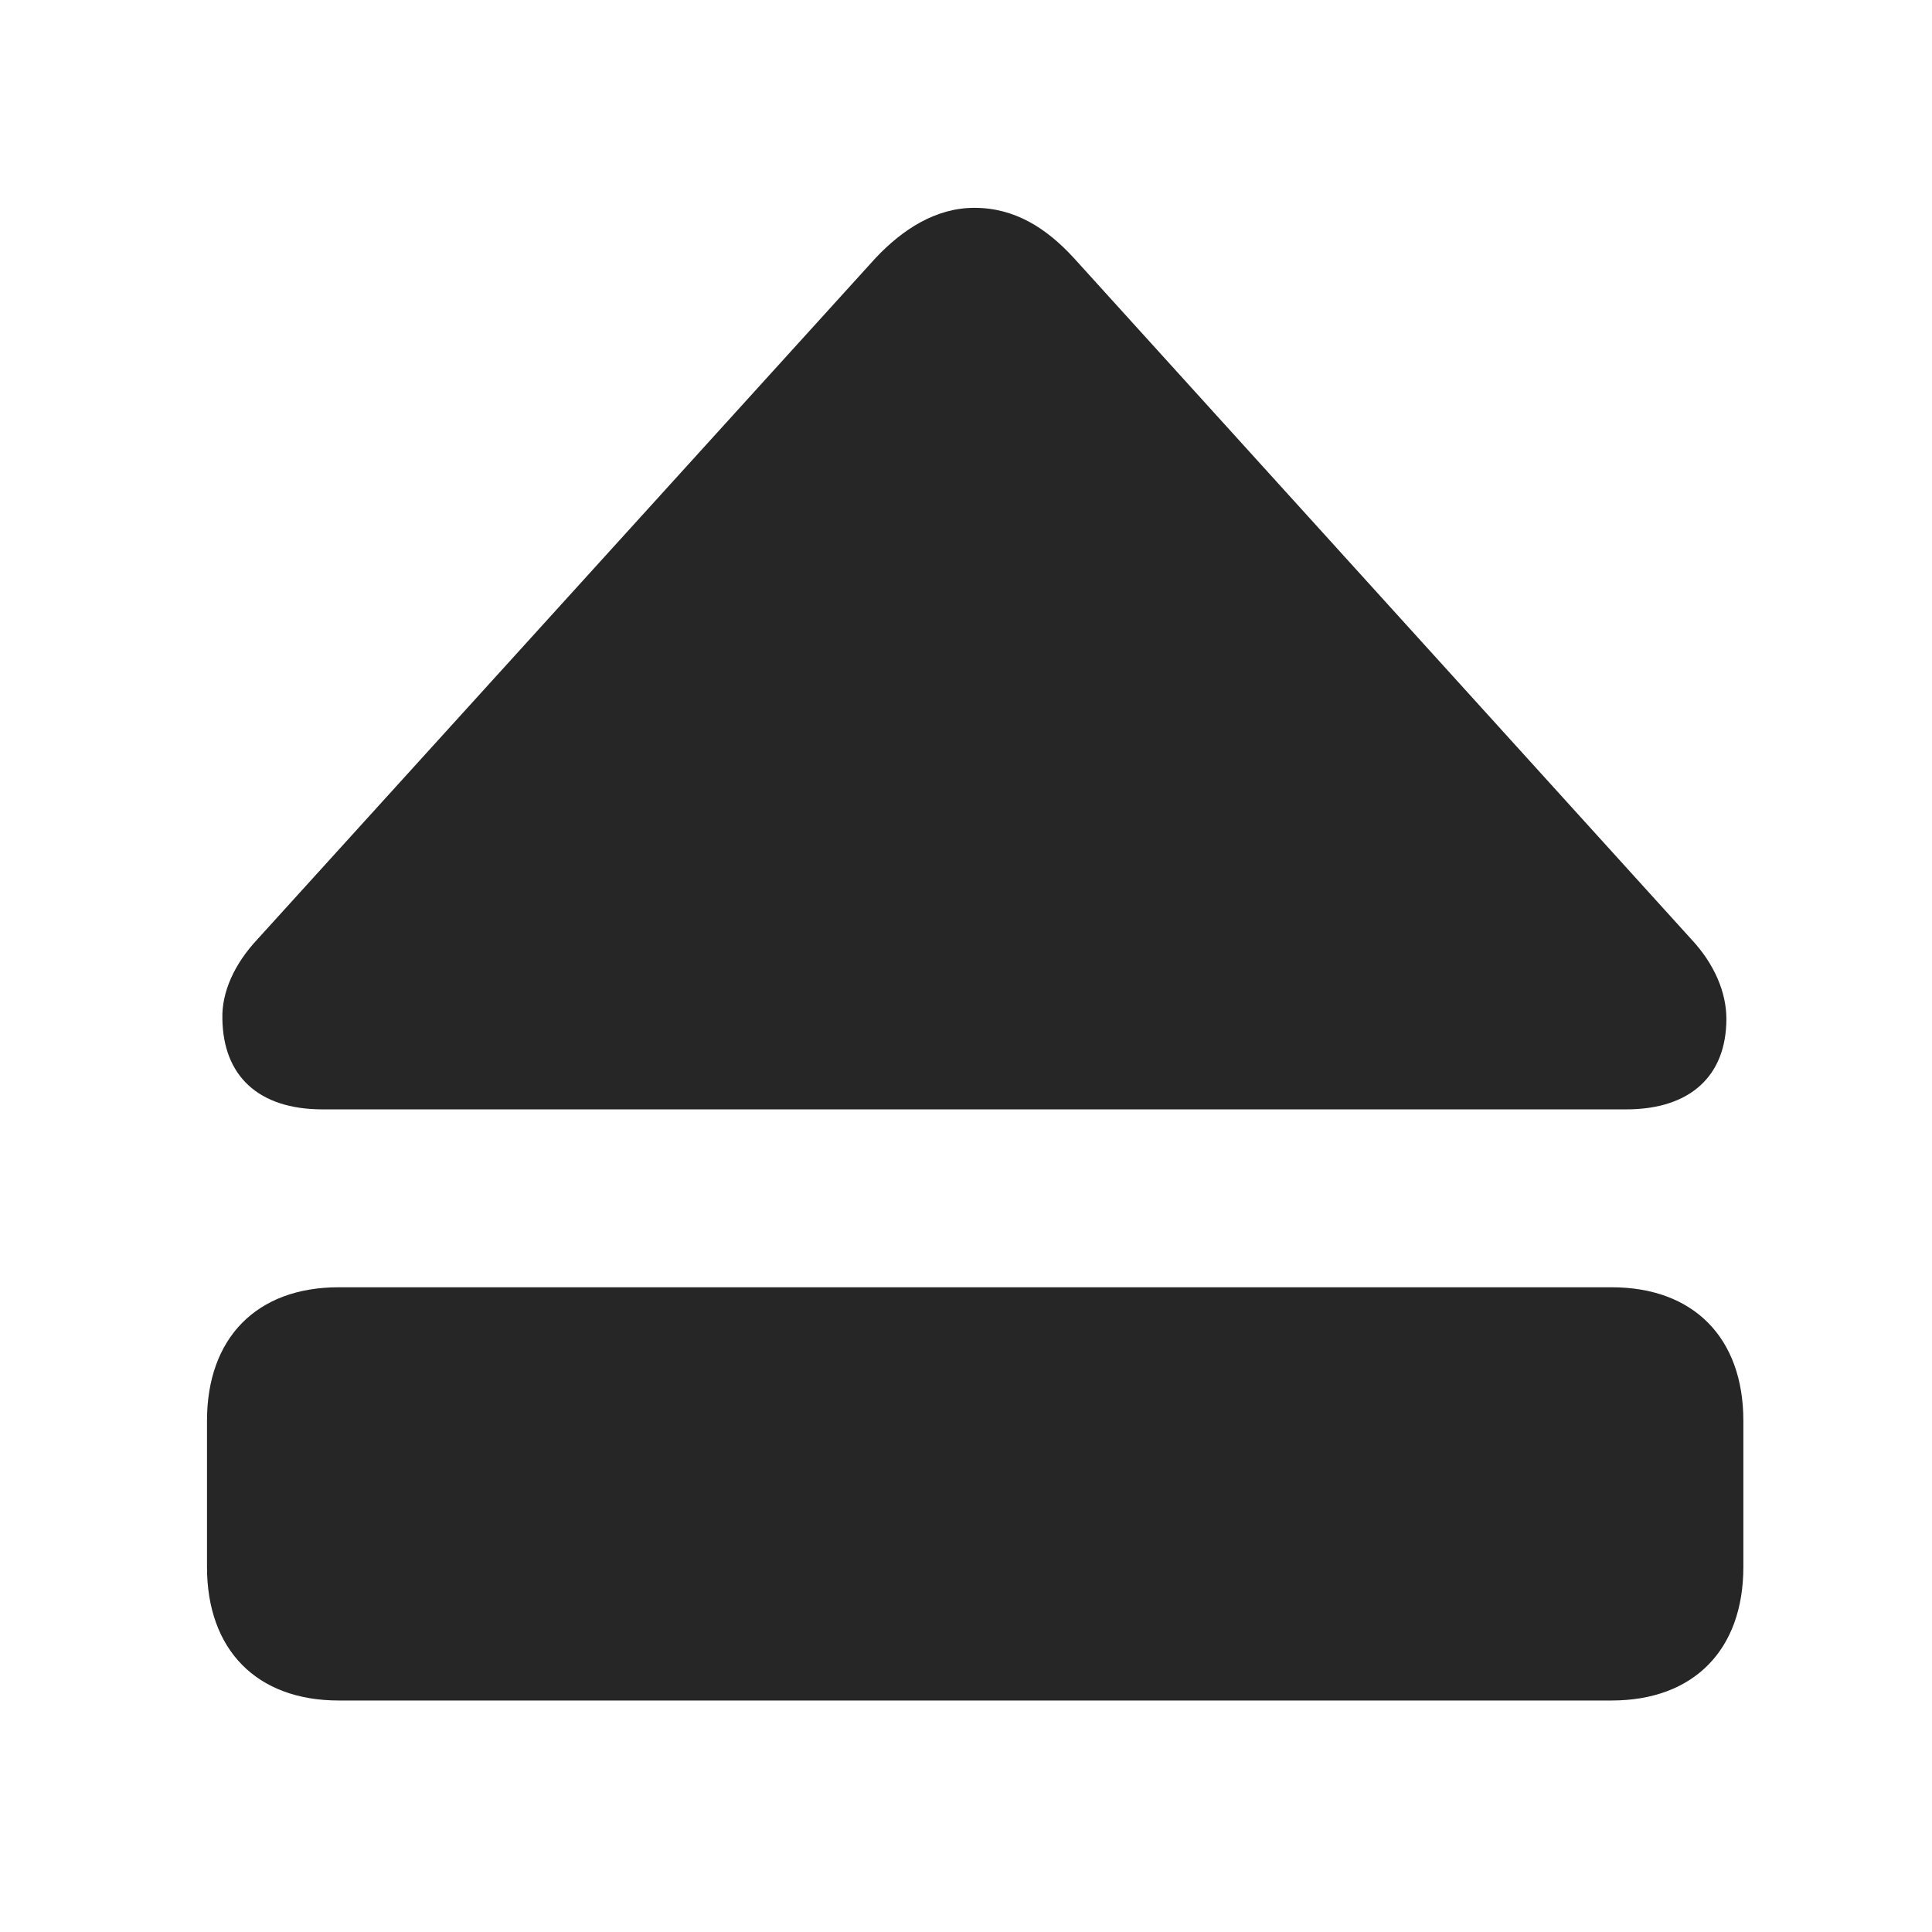 <svg width="28" height="28" viewBox="0 0 28 28" fill="none" xmlns="http://www.w3.org/2000/svg">
<g clip-path="url(#clip0_2124_62641)">
<path d="M4.676 16.078H23.566C24.504 16.078 25.02 15.586 25.02 14.766C25.02 14.379 24.844 13.969 24.516 13.617L15.562 3.738C15.164 3.305 14.707 3.012 14.121 3.012C13.559 3.012 13.078 3.328 12.691 3.738L3.727 13.617C3.398 13.969 3.211 14.379 3.223 14.766C3.234 15.586 3.738 16.078 4.676 16.078ZM4.91 24.645H23.355C24.551 24.645 25.266 23.906 25.266 22.711V20.59C25.266 19.395 24.551 18.656 23.355 18.656H4.91C3.715 18.656 3 19.395 3 20.59V22.711C3 23.906 3.715 24.645 4.91 24.645Z" fill="black" fill-opacity="0.85"/>
</g>
<defs>
<clipPath id="clip0_2124_62641">
<rect width="22.266" height="21.645" fill="white" transform="translate(3 3)"/>
</clipPath>
</defs>
</svg>
